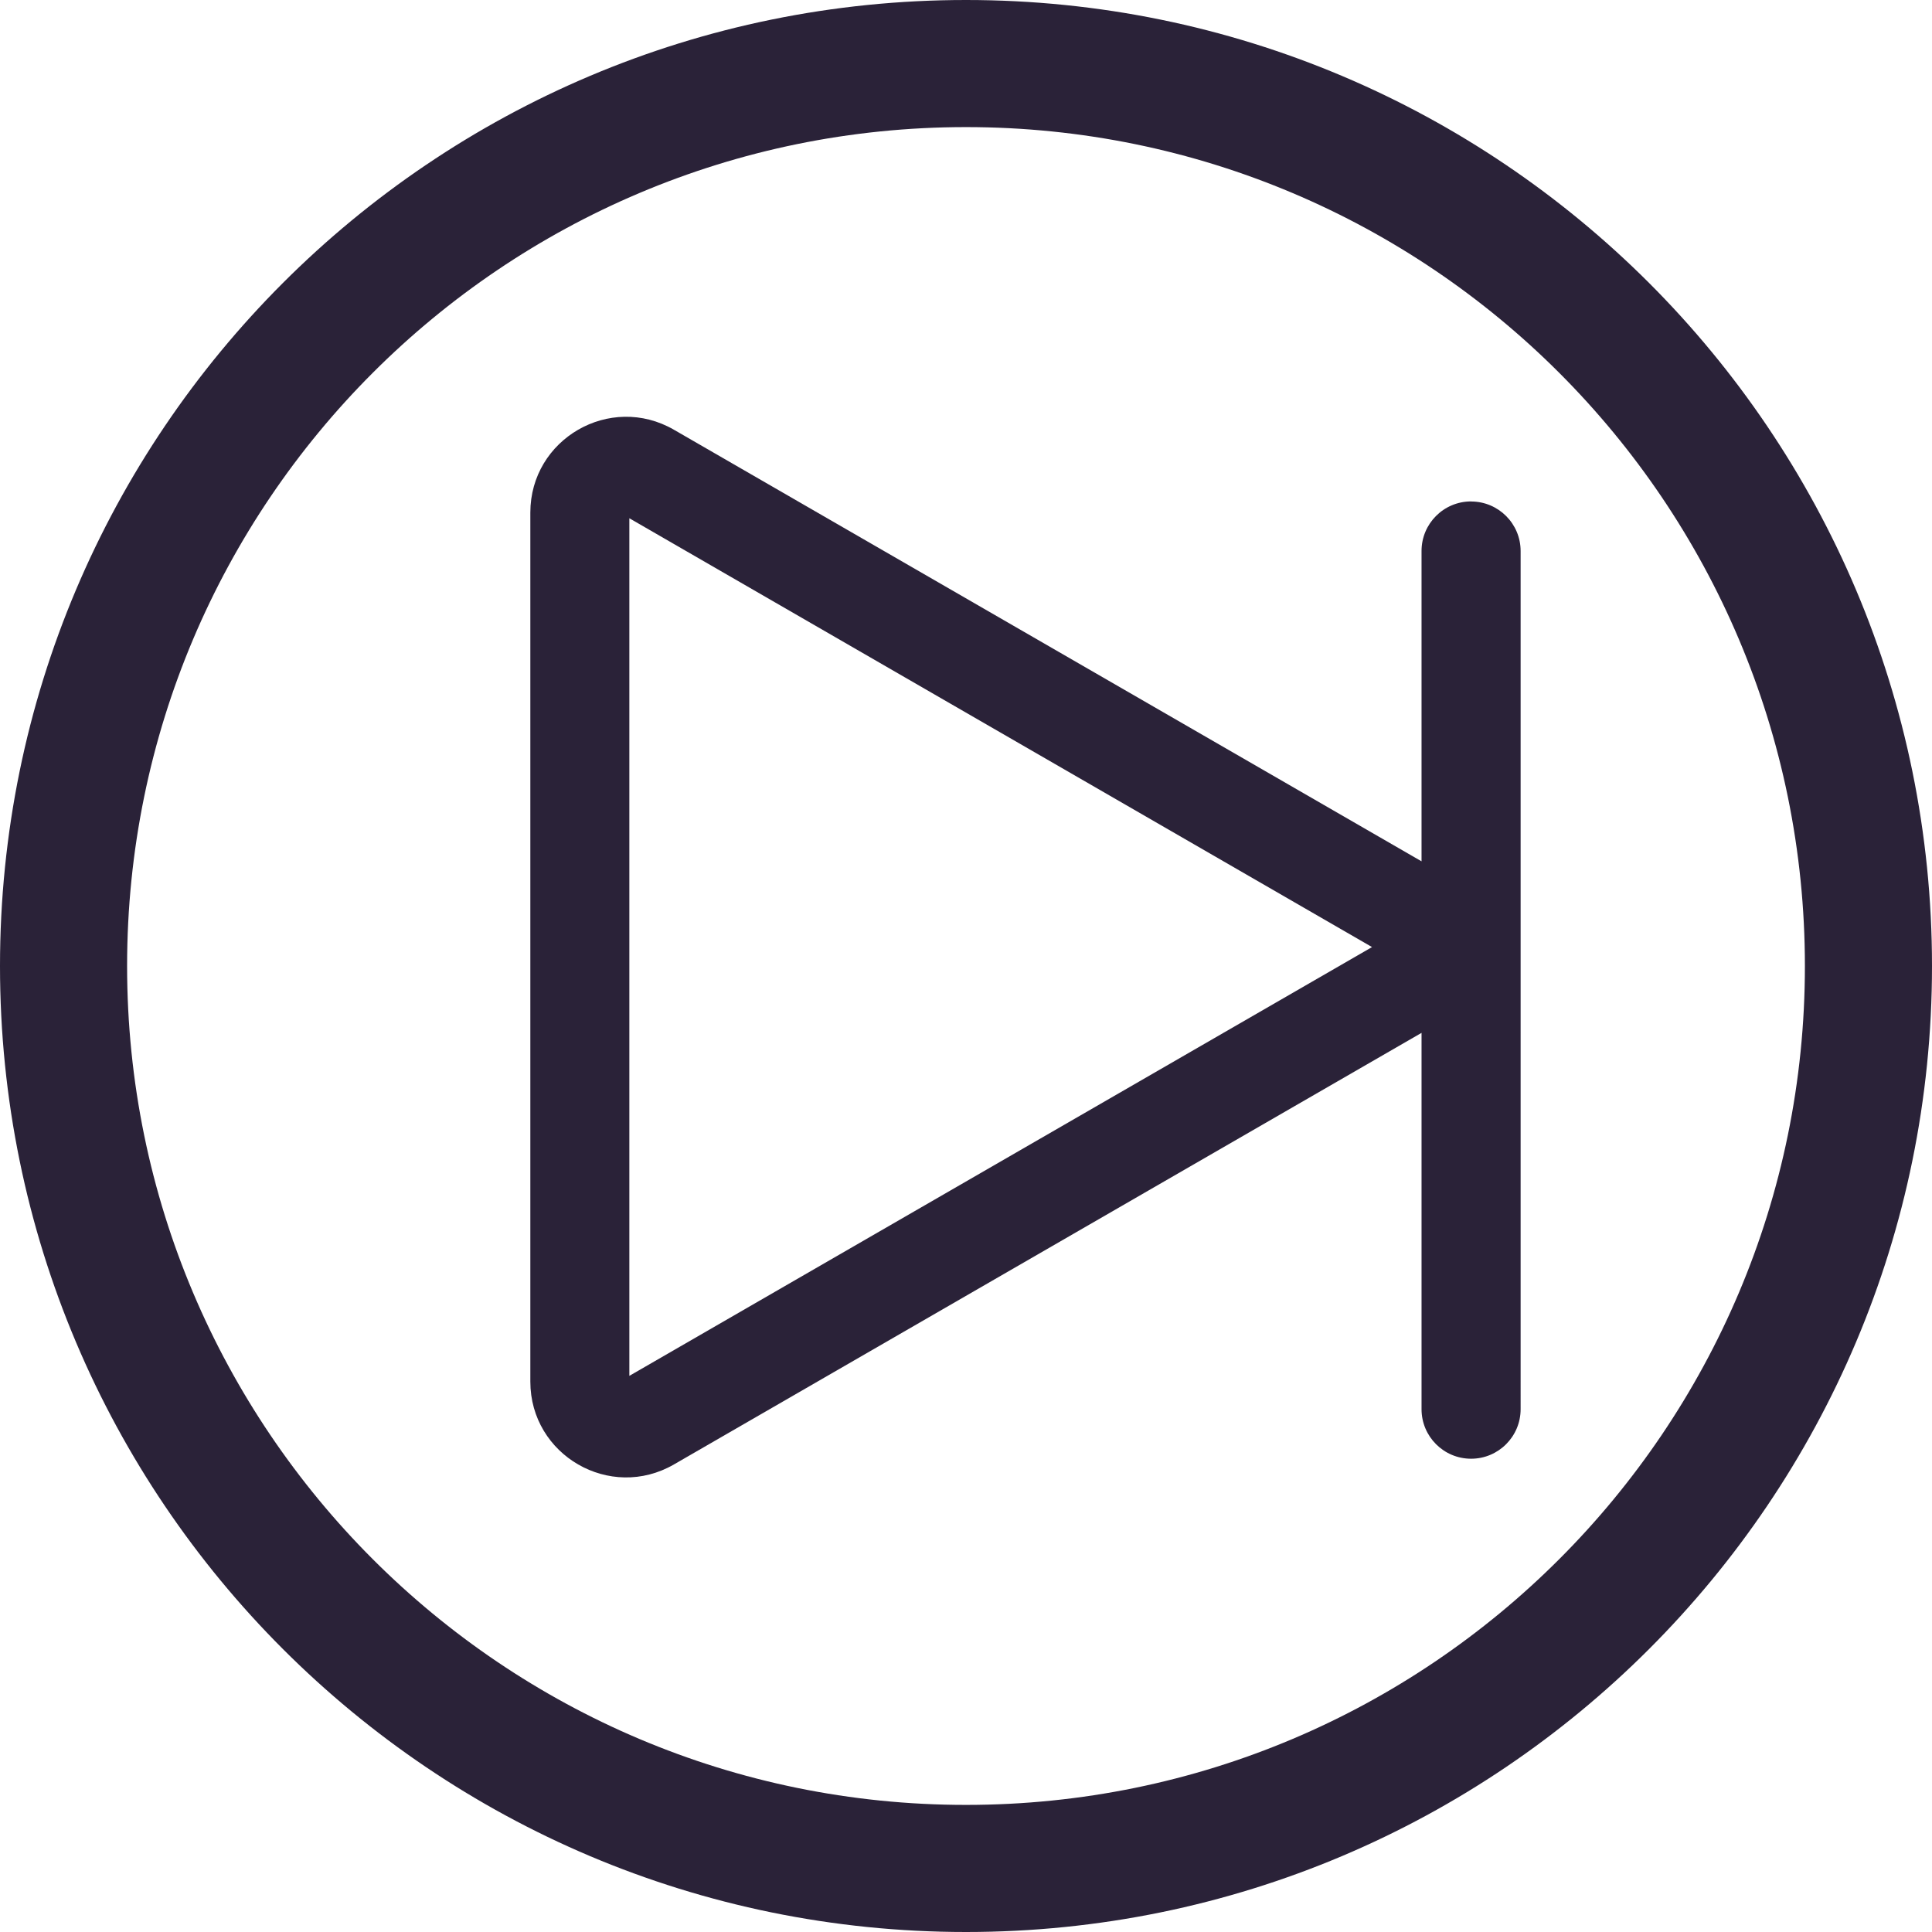<svg xmlns="http://www.w3.org/2000/svg" fill="none" viewBox="0 0 28 28">
  <path fill="#2A2238" fill-rule="evenodd" d="M21.32 7.268c.396 0 .718.321.718.718V20.423c0 .396-.321.718-.718.718-.396 0-.718-.321-.718-.718v-5.454L9.767 21.224c-.925.534-2.081-.133-2.081-1.201V7.429c0-1.068 1.156-1.735 2.081-1.201L20.602 12.483V7.985c0-.396.321-.718.718-.718Zm-1.435 6.458L9.121 7.511V19.94l10.763-6.214Z" clip-rule="evenodd"/>
  <path fill="#2A2238" d="M28 14c0 7.732-6.268 14-14 14-7.732 0-14-6.268-14-14C0 6.268 6.268 0 14 0c7.732 0 14 6.268 14 14ZM1.842 14c0 6.715 5.443 12.158 12.158 12.158 6.715 0 12.158-5.443 12.158-12.158 0-6.715-5.443-12.158-12.158-12.158C7.285 1.842 1.842 7.285 1.842 14Z"/>
</svg>
